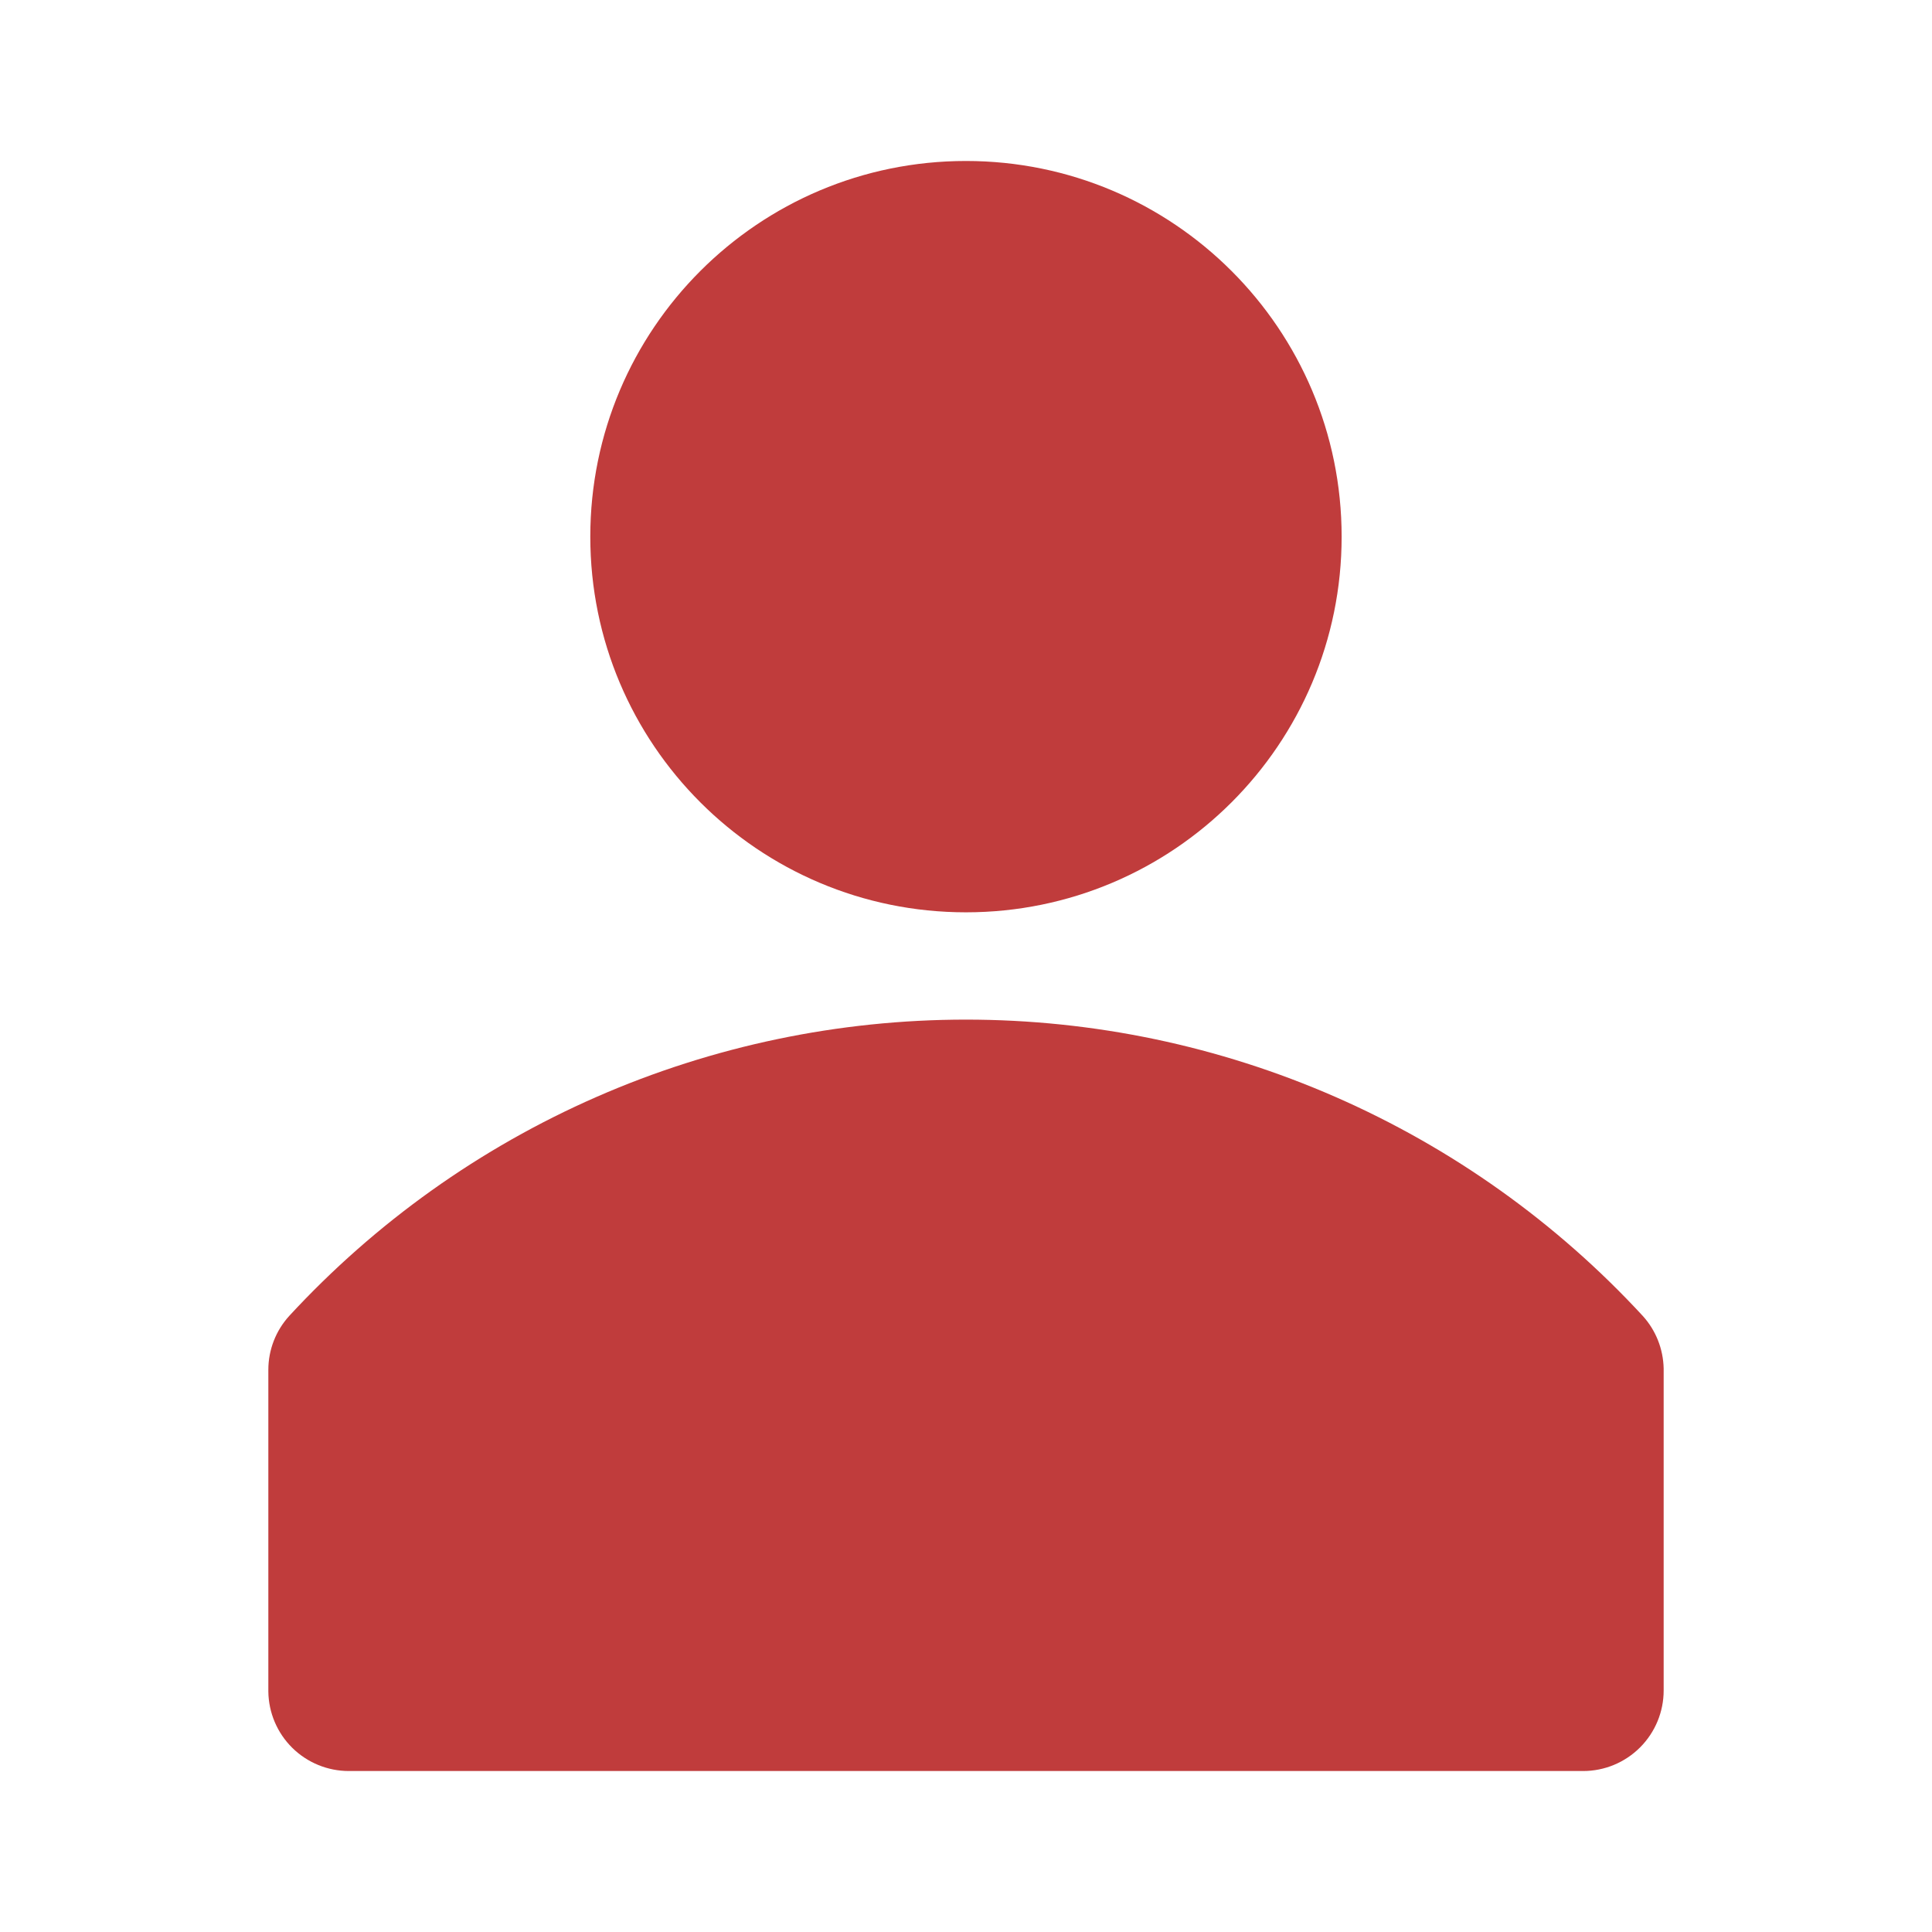 <svg width="28" height="28" viewBox="0 0 28 28" fill="none" xmlns="http://www.w3.org/2000/svg">
<g clip-path="url(#clip0_115_1028)">
<path d="M23.808 19.071C22.558 17.717 21.041 16.636 19.353 15.897C17.665 15.158 15.842 14.777 14 14.777C12.157 14.777 10.334 15.158 8.646 15.897C6.958 16.636 5.442 17.717 4.192 19.071C3.998 19.284 3.89 19.561 3.889 19.849V24.516C3.893 24.822 4.017 25.115 4.236 25.331C4.454 25.546 4.749 25.667 5.055 25.667H22.944C23.254 25.667 23.55 25.544 23.769 25.325C23.988 25.106 24.111 24.809 24.111 24.5V19.833C24.105 19.551 23.998 19.28 23.808 19.071Z" fill="#C03C3C"/>
<path d="M13.999 13.222C17.006 13.222 19.444 10.785 19.444 7.778C19.444 4.771 17.006 2.333 13.999 2.333C10.992 2.333 8.555 4.771 8.555 7.778C8.555 10.785 10.992 13.222 13.999 13.222Z" fill="#C03C3C"/>
</g>
<defs>
<clipPath id="clip0_115_1028">
<rect width="28" height="28" fill="white"/>
</clipPath>
</defs>
</svg>
